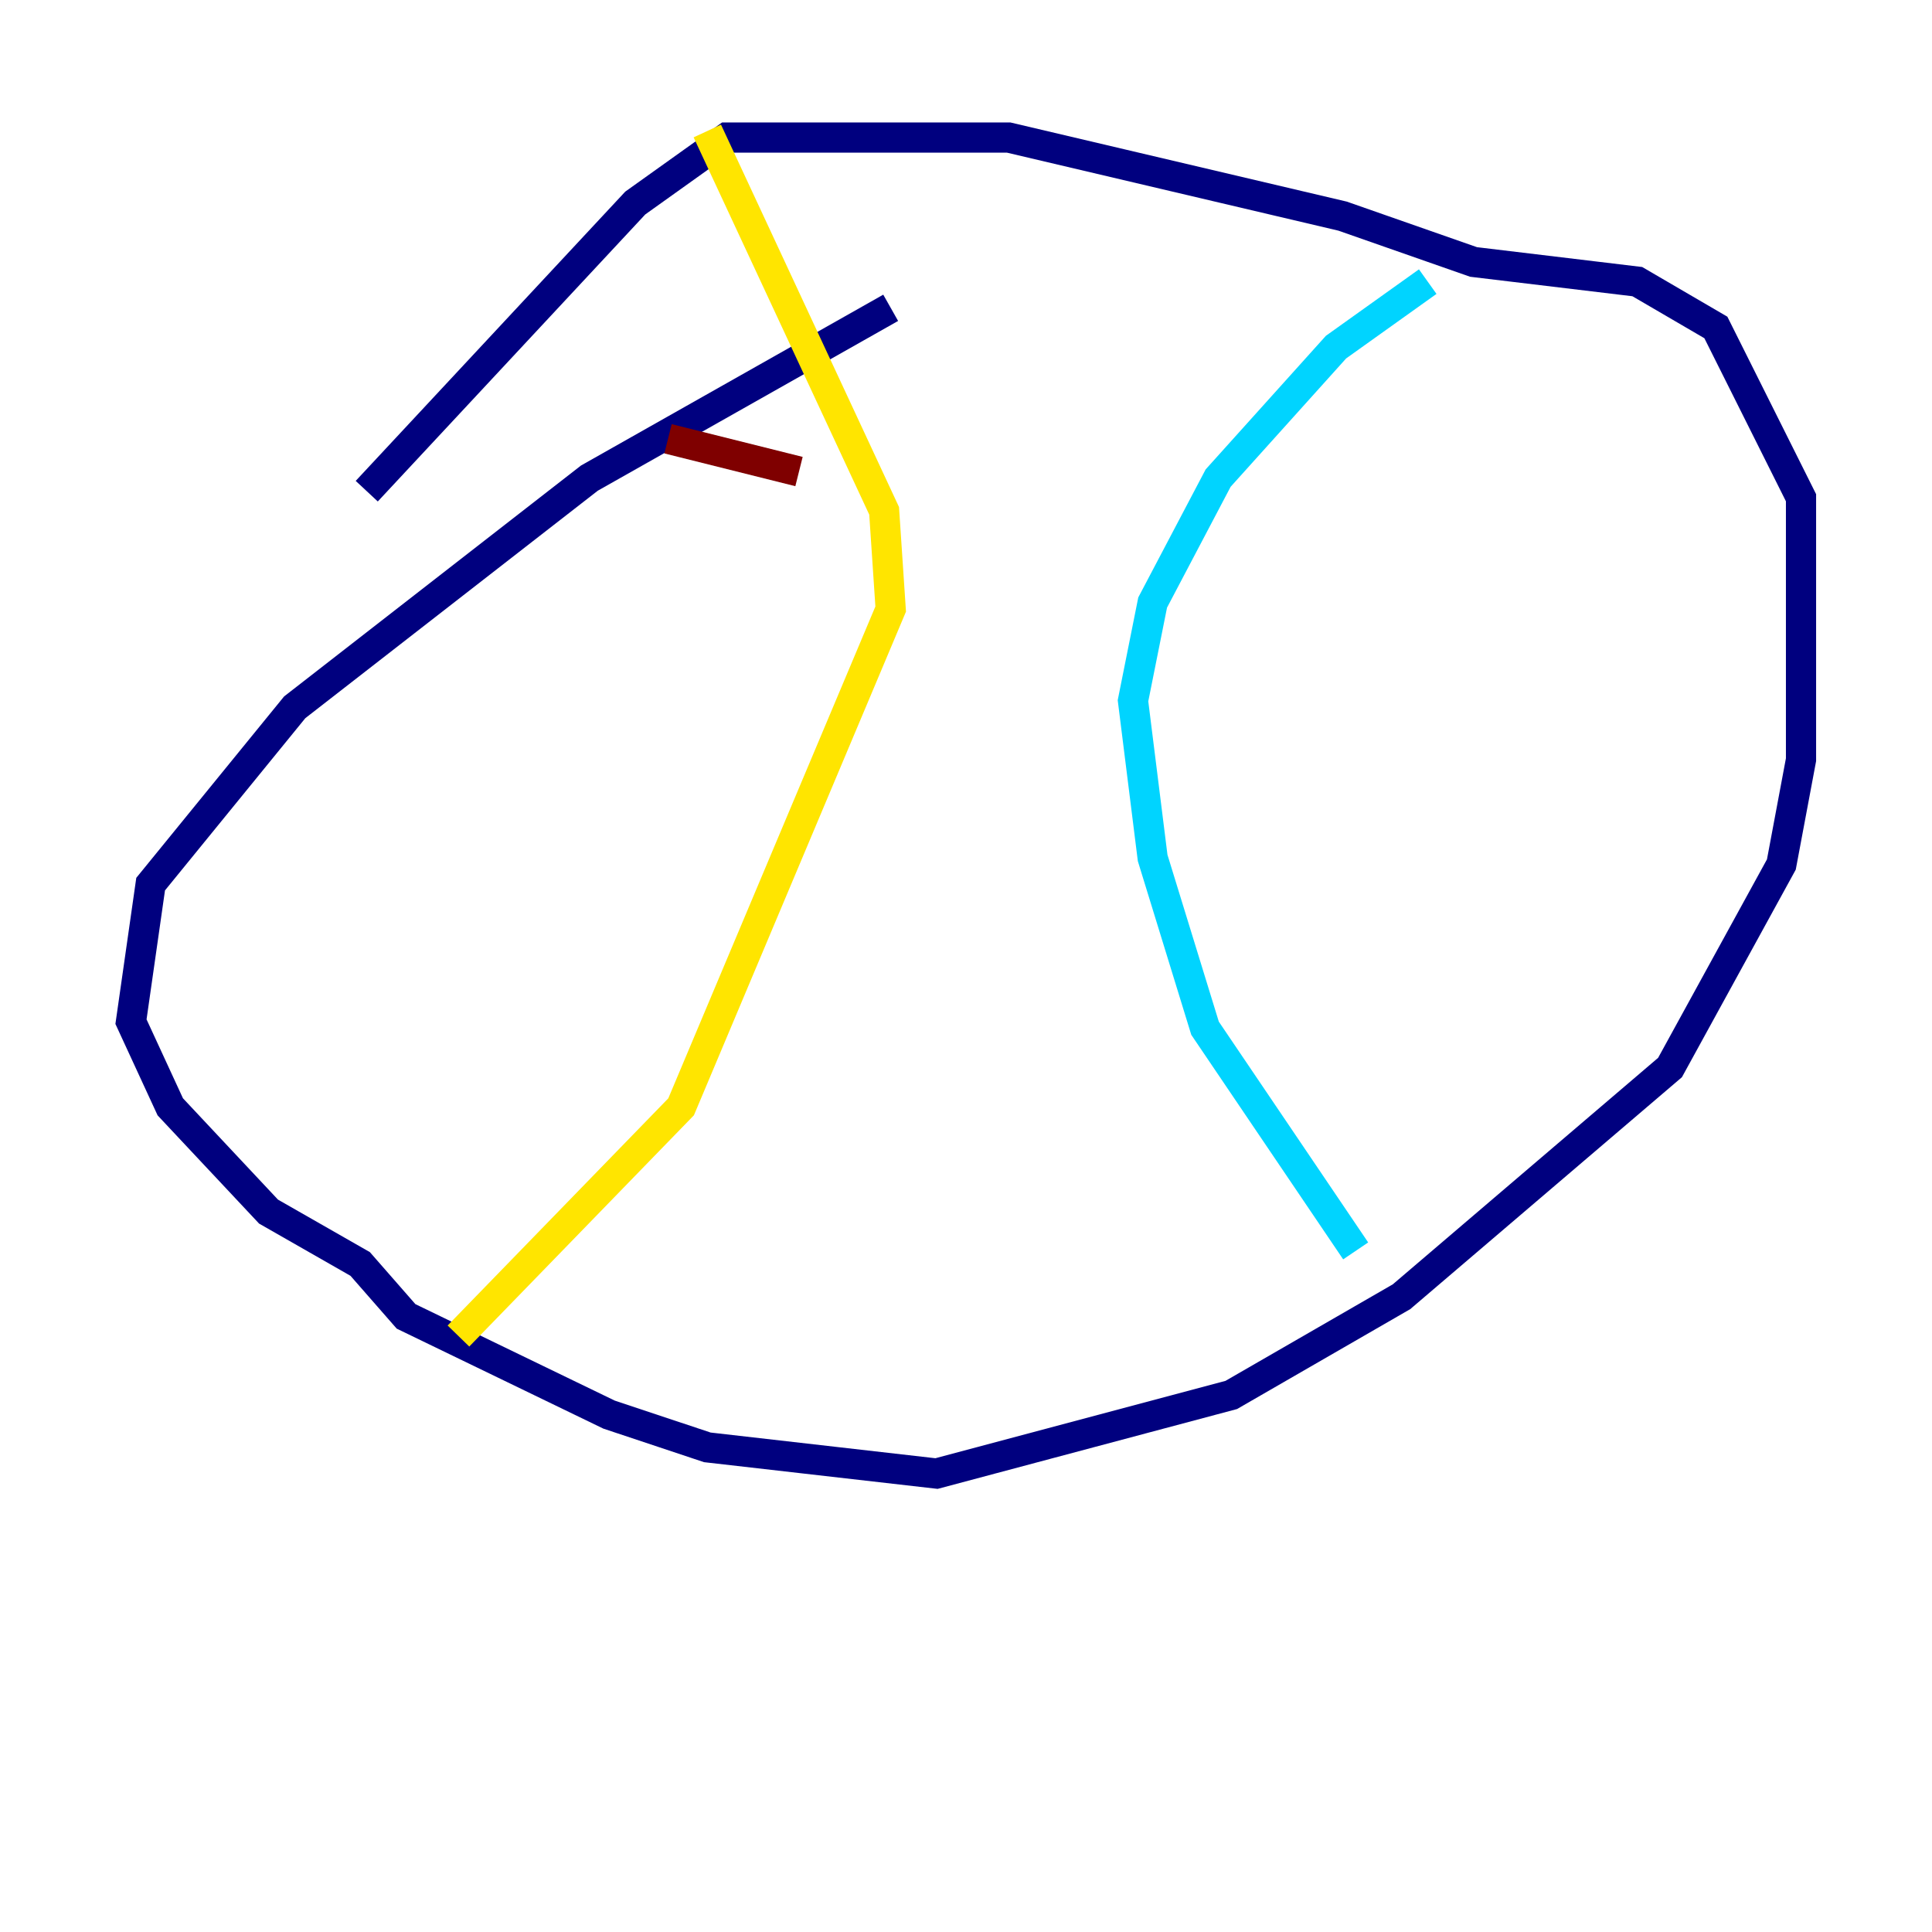 <?xml version="1.0" encoding="utf-8" ?>
<svg baseProfile="tiny" height="128" version="1.2" viewBox="0,0,128,128" width="128" xmlns="http://www.w3.org/2000/svg" xmlns:ev="http://www.w3.org/2001/xml-events" xmlns:xlink="http://www.w3.org/1999/xlink"><defs /><polyline fill="none" points="24.298,32.542 42.088,13.451 48.163,9.112 66.82,9.112 88.949,14.319 97.627,17.356 108.475,18.658 113.681,21.695 119.322,32.976 119.322,50.332 118.02,57.275 110.644,70.725 92.854,85.912 81.573,92.42 62.047,97.627 46.861,95.891 40.352,93.722 26.902,87.214 23.864,83.742 17.79,80.271 11.281,73.329 8.678,67.688 9.98,58.576 19.525,46.861 39.051,31.675 59.01,20.393" stroke="#00007f" stroke-width="2" /><polyline fill="none" points="94.59,18.658 88.515,22.997 80.705,31.675 76.366,39.919 75.064,46.427 76.366,56.841 79.837,68.122 89.817,82.875" stroke="#00d4ff" stroke-width="2" /><polyline fill="none" points="46.861,8.678 58.576,33.844 59.01,40.352 45.125,73.329 30.373,88.515" stroke="#ffe500" stroke-width="2" /><polyline fill="none" points="44.258,29.071 52.936,31.241" stroke="#7f0000" stroke-width="2" /></svg>